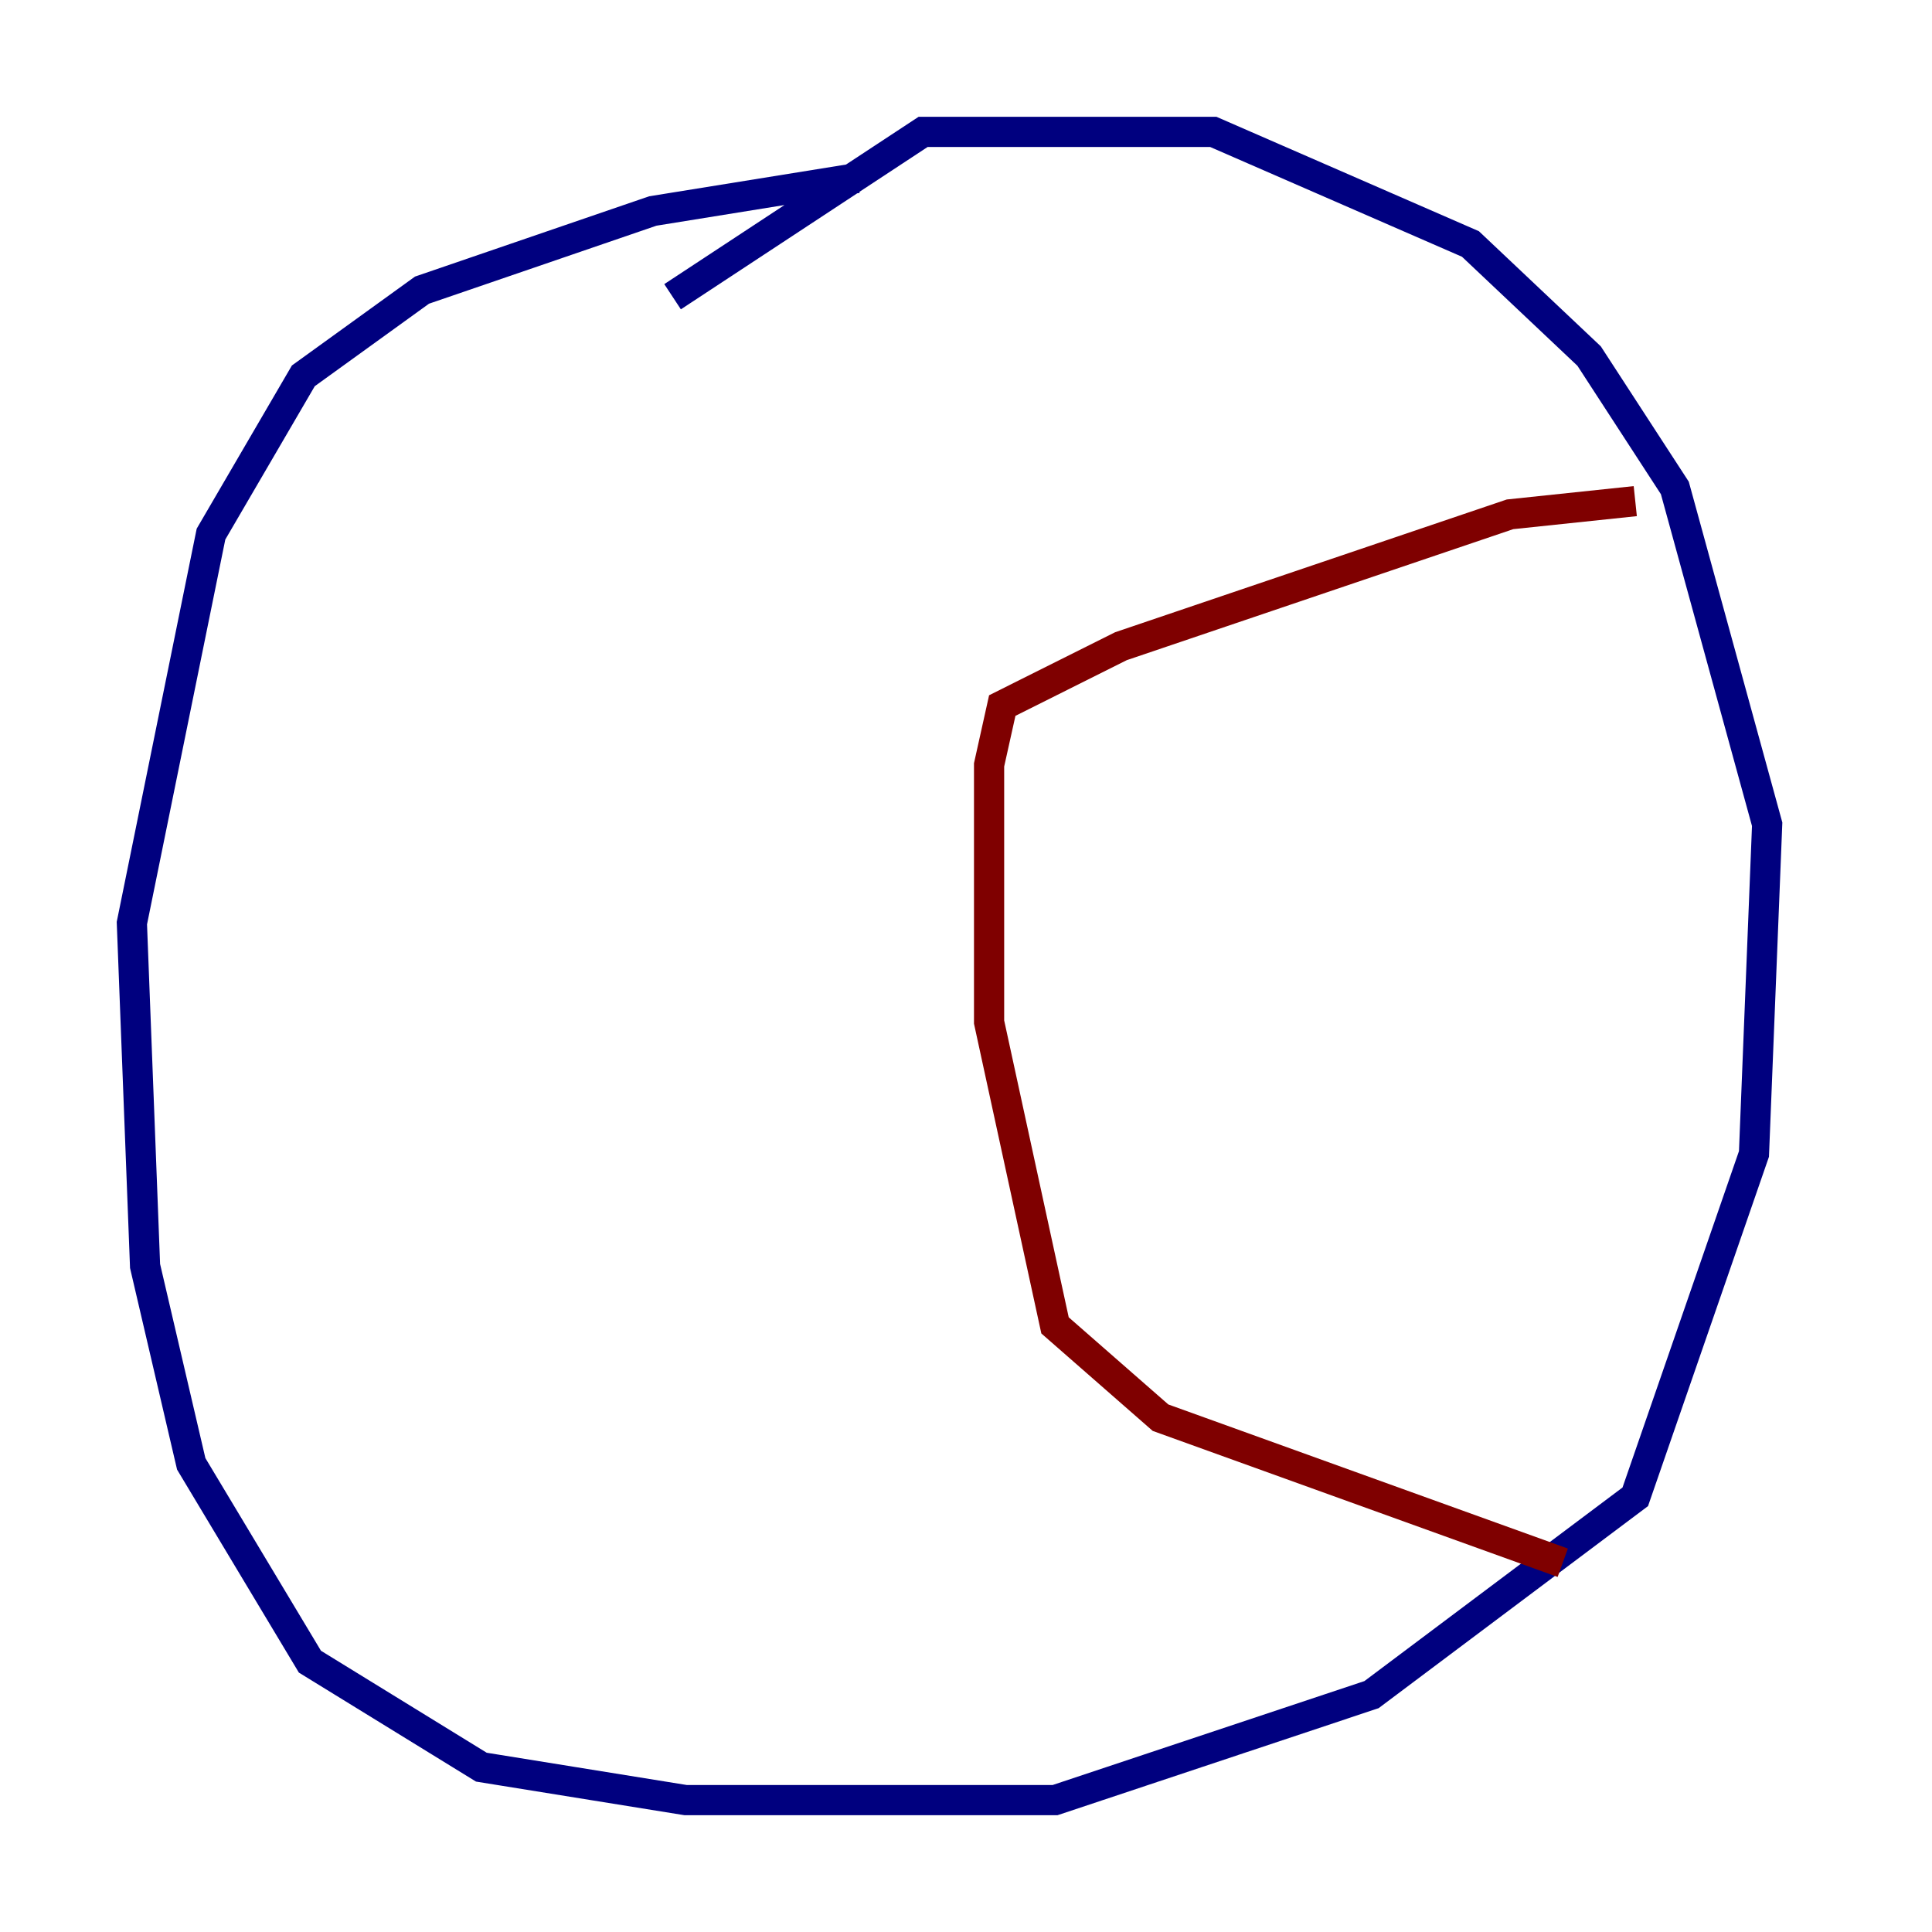 <?xml version="1.0" encoding="utf-8" ?>
<svg baseProfile="tiny" height="128" version="1.2" viewBox="0,0,128,128" width="128" xmlns="http://www.w3.org/2000/svg" xmlns:ev="http://www.w3.org/2001/xml-events" xmlns:xlink="http://www.w3.org/1999/xlink"><defs /><polyline fill="none" points="56.792,11.795 43.249,13.979 27.959,19.222 20.096,24.901 13.979,35.386 8.737,61.16 9.611,83.877 12.669,96.983 20.532,110.089 31.891,117.079 45.433,119.263 69.898,119.263 90.867,112.273 108.341,99.167 116.205,76.451 117.079,54.608 110.963,32.328 105.283,23.59 97.42,16.164 80.382,8.737 61.16,8.737 44.56,19.659" stroke="#00007f" stroke-width="2" /><polyline fill="none" points="108.341,33.201 100.041,34.075 74.266,42.812 66.403,46.744 65.529,50.676 65.529,67.713 69.898,87.809 76.887,93.925 103.536,103.536" stroke="#7f0000" stroke-width="2" /></svg>